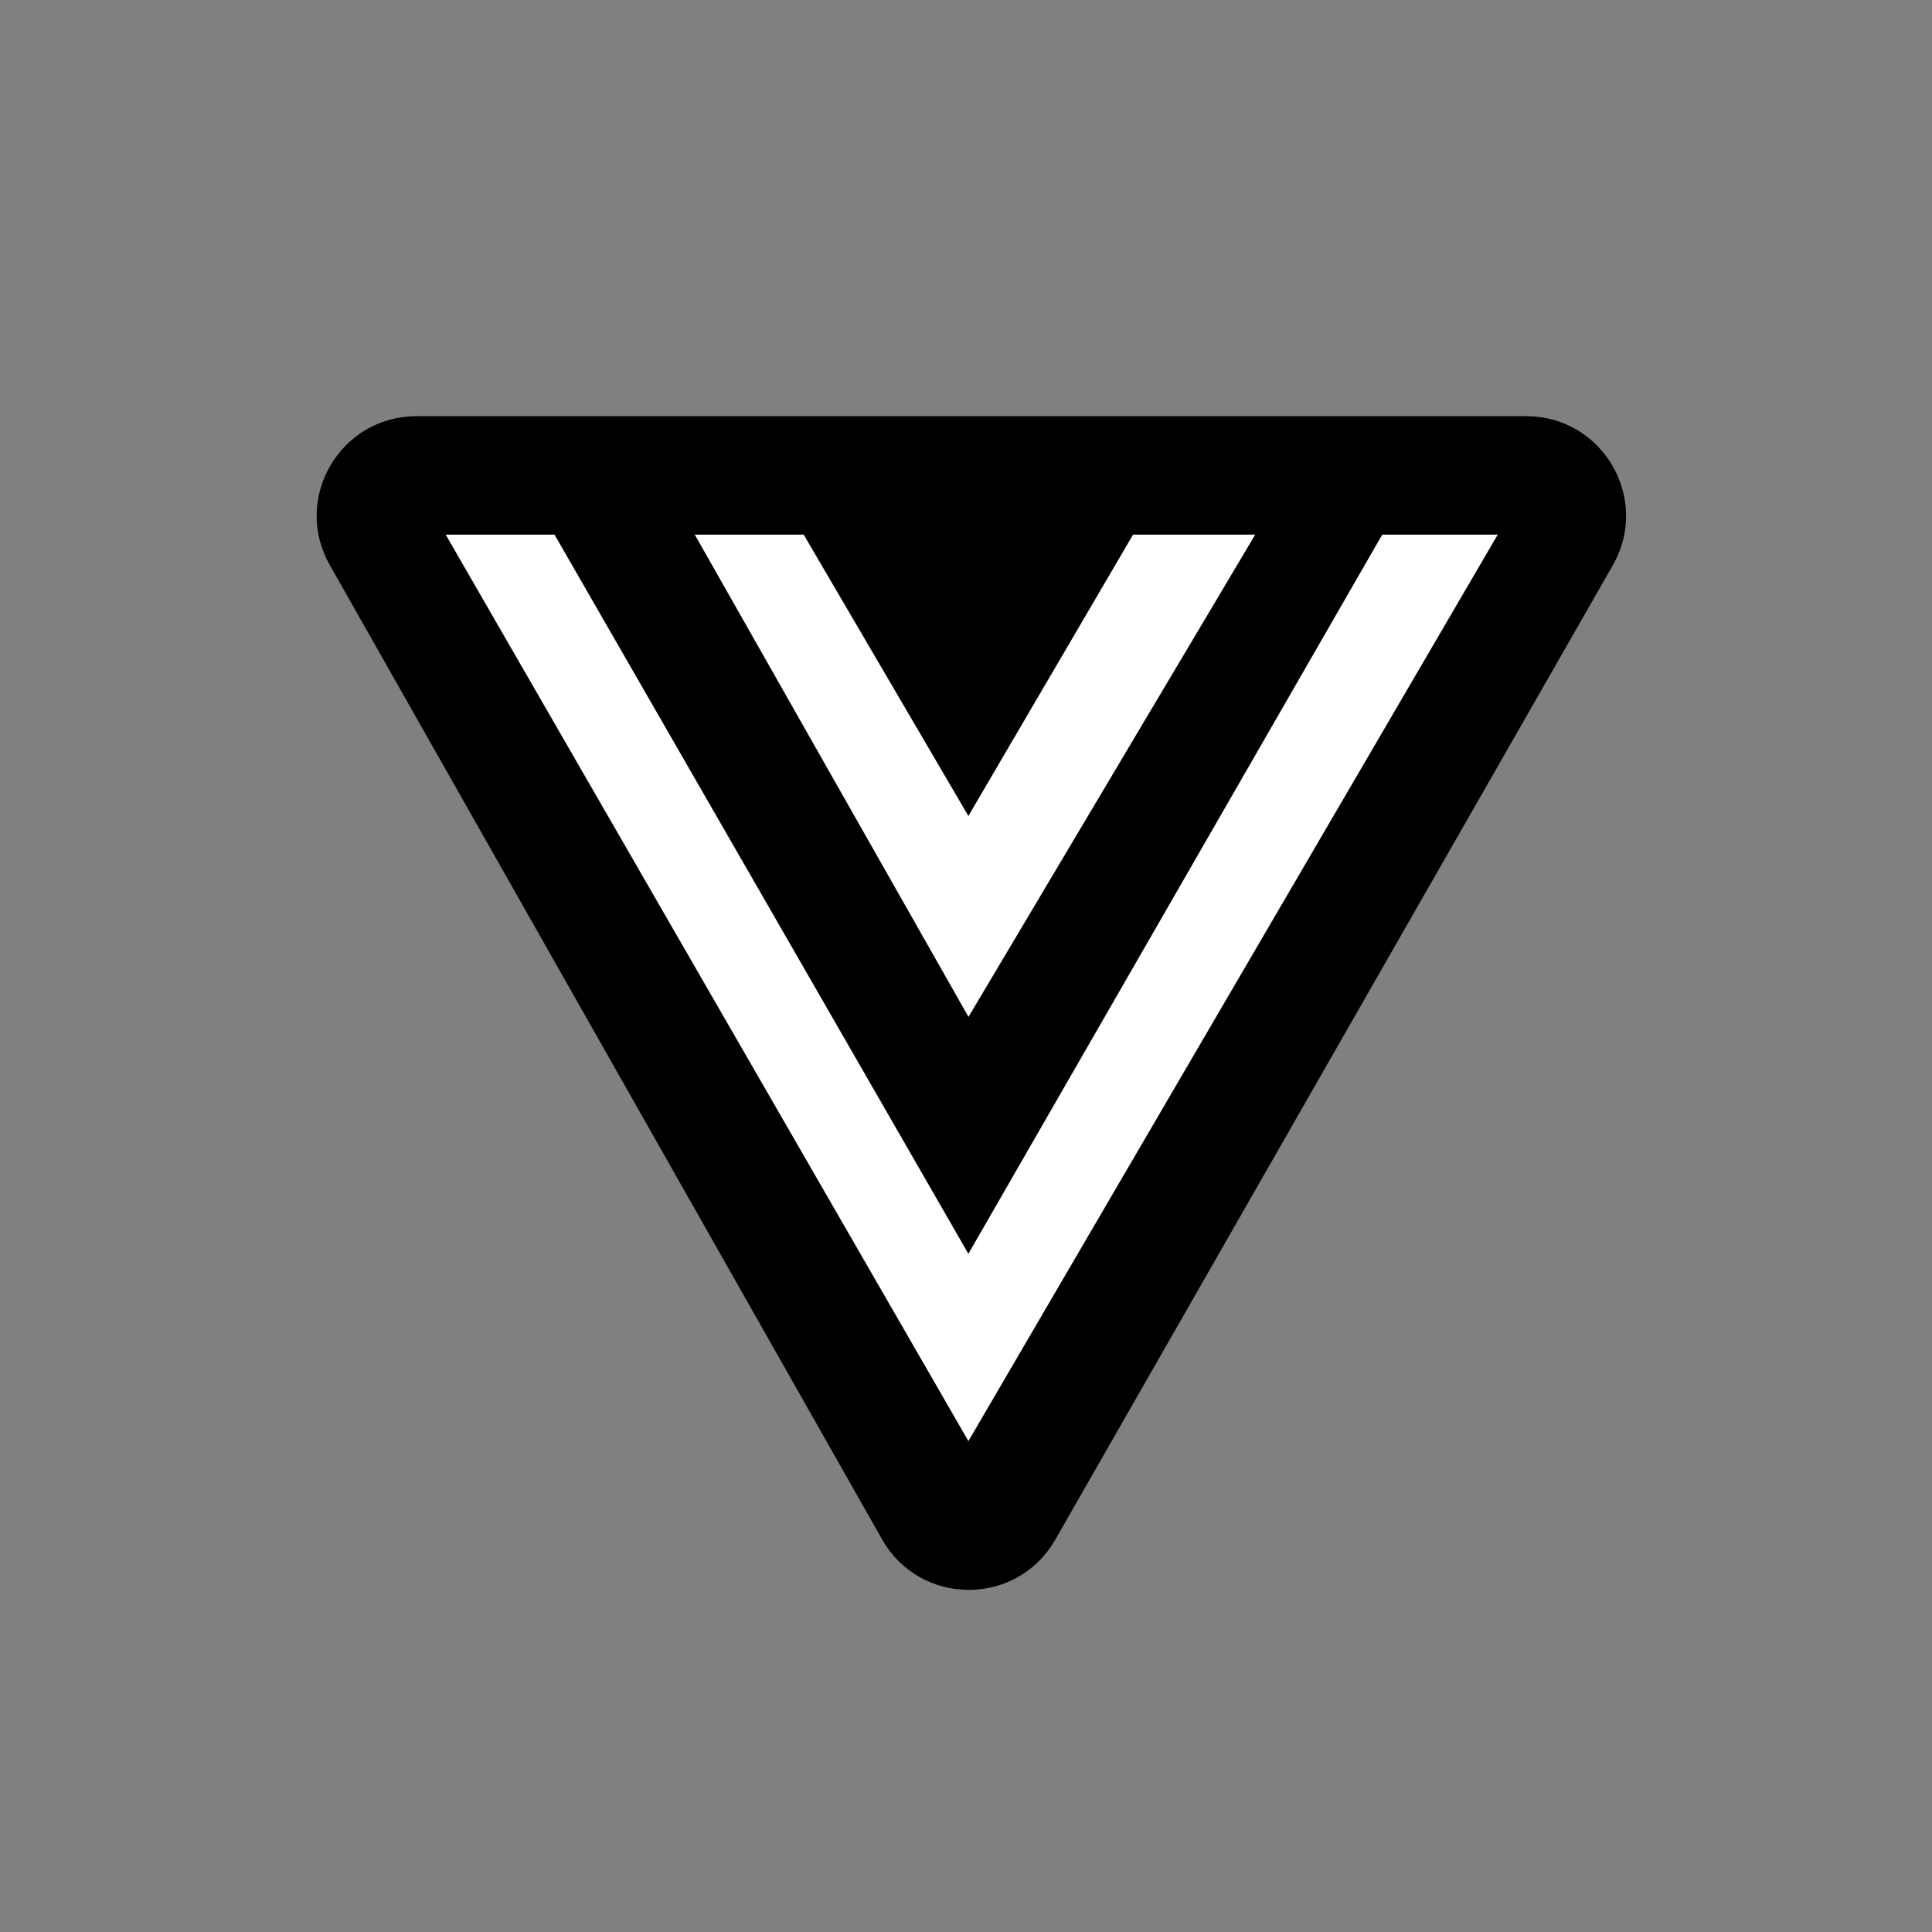 <svg width="180" height="180" fill="none" xmlns="http://www.w3.org/2000/svg"><rect width="100%" height="100%" fill="#808080" stroke="none"/><path d="M142.204 39.274H38.796c-6.73 0-10.96 7.259-7.64 13.114l51.46 90.785c3.357 5.922 11.884 5.94 15.264.031l51.947-90.785c3.351-5.856-.877-13.145-7.623-13.145z" fill="#000" stroke="#000"/><path d="M63.872 49.311l26.35 46.425 27.603-46.425h-12.547L90.221 75.033 75.165 49.311H63.872z" fill="#fff"/><path d="M90.221 135.259L40.66 49.311h11.293l38.268 66.5 38.269-66.5h11.92L90.221 135.26z" fill="#fff"/><path d="M63.872 49.311l26.35 46.425 27.603-46.425h-12.547L90.221 75.033 75.165 49.311H63.872z" stroke="#000"/><path d="M90.221 135.259L40.66 49.311h11.293l38.268 66.5 38.269-66.5h11.92L90.221 135.26z" stroke="#000"/></svg>
